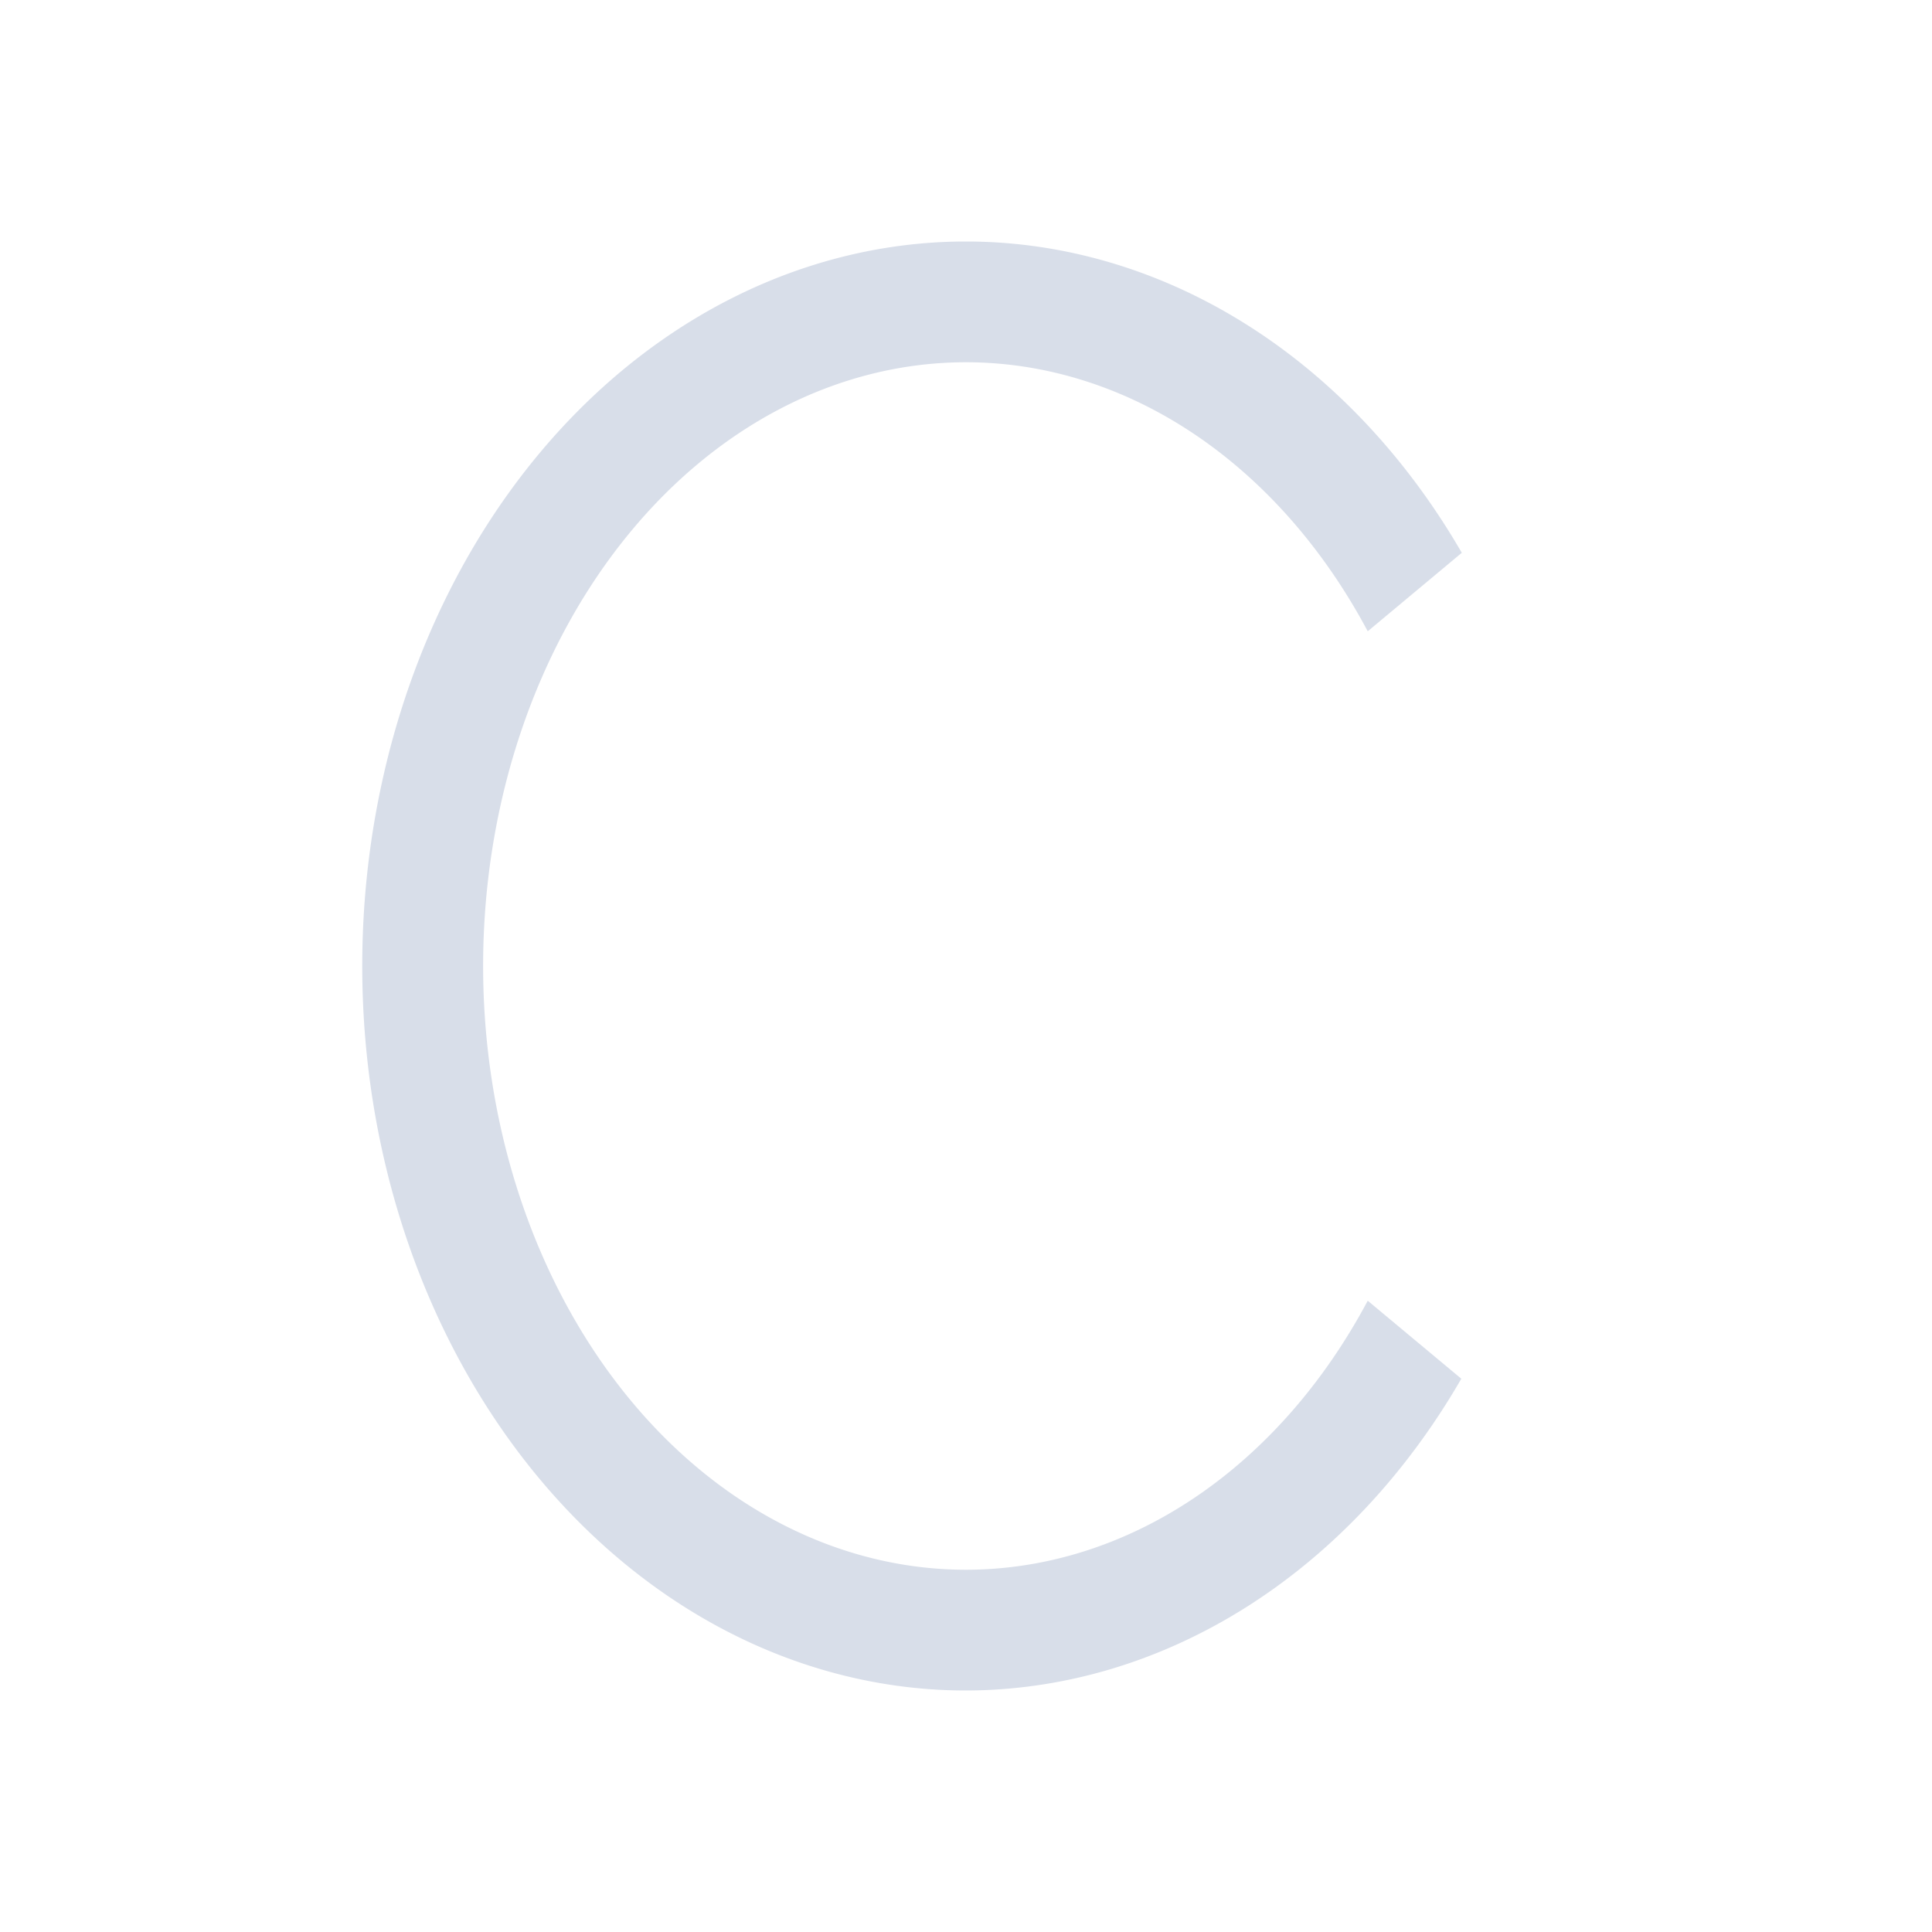 <svg viewBox="0 0 16 16" xmlns="http://www.w3.org/2000/svg">
 <defs>
  <style id="current-color-scheme" type="text/css">
   .ColorScheme-Text { color:#d8dee9; } .ColorScheme-Highlight { color:#88c0d0; } .ColorScheme-NeutralText { color:#d08770; } .ColorScheme-PositiveText { color:#a3be8c; } .ColorScheme-NegativeText { color:#bf616a; }
  </style>
 </defs>
 <path class="ColorScheme-Text" d="m8 2a5 6 0 0 0-5 6 5 6 0 0 0 5 6 5 6 0 0 0 4.102-2.582l-0.775-0.646a4 5 0 0 1-3.326 2.228 4 5 0 0 1-4-5 4 5 0 0 1 4-5 4 5 0 0 1 3.326 2.228l0.779-0.65a5 6 0 0 0-4.106-2.578z" fill="currentColor"/>
</svg>
